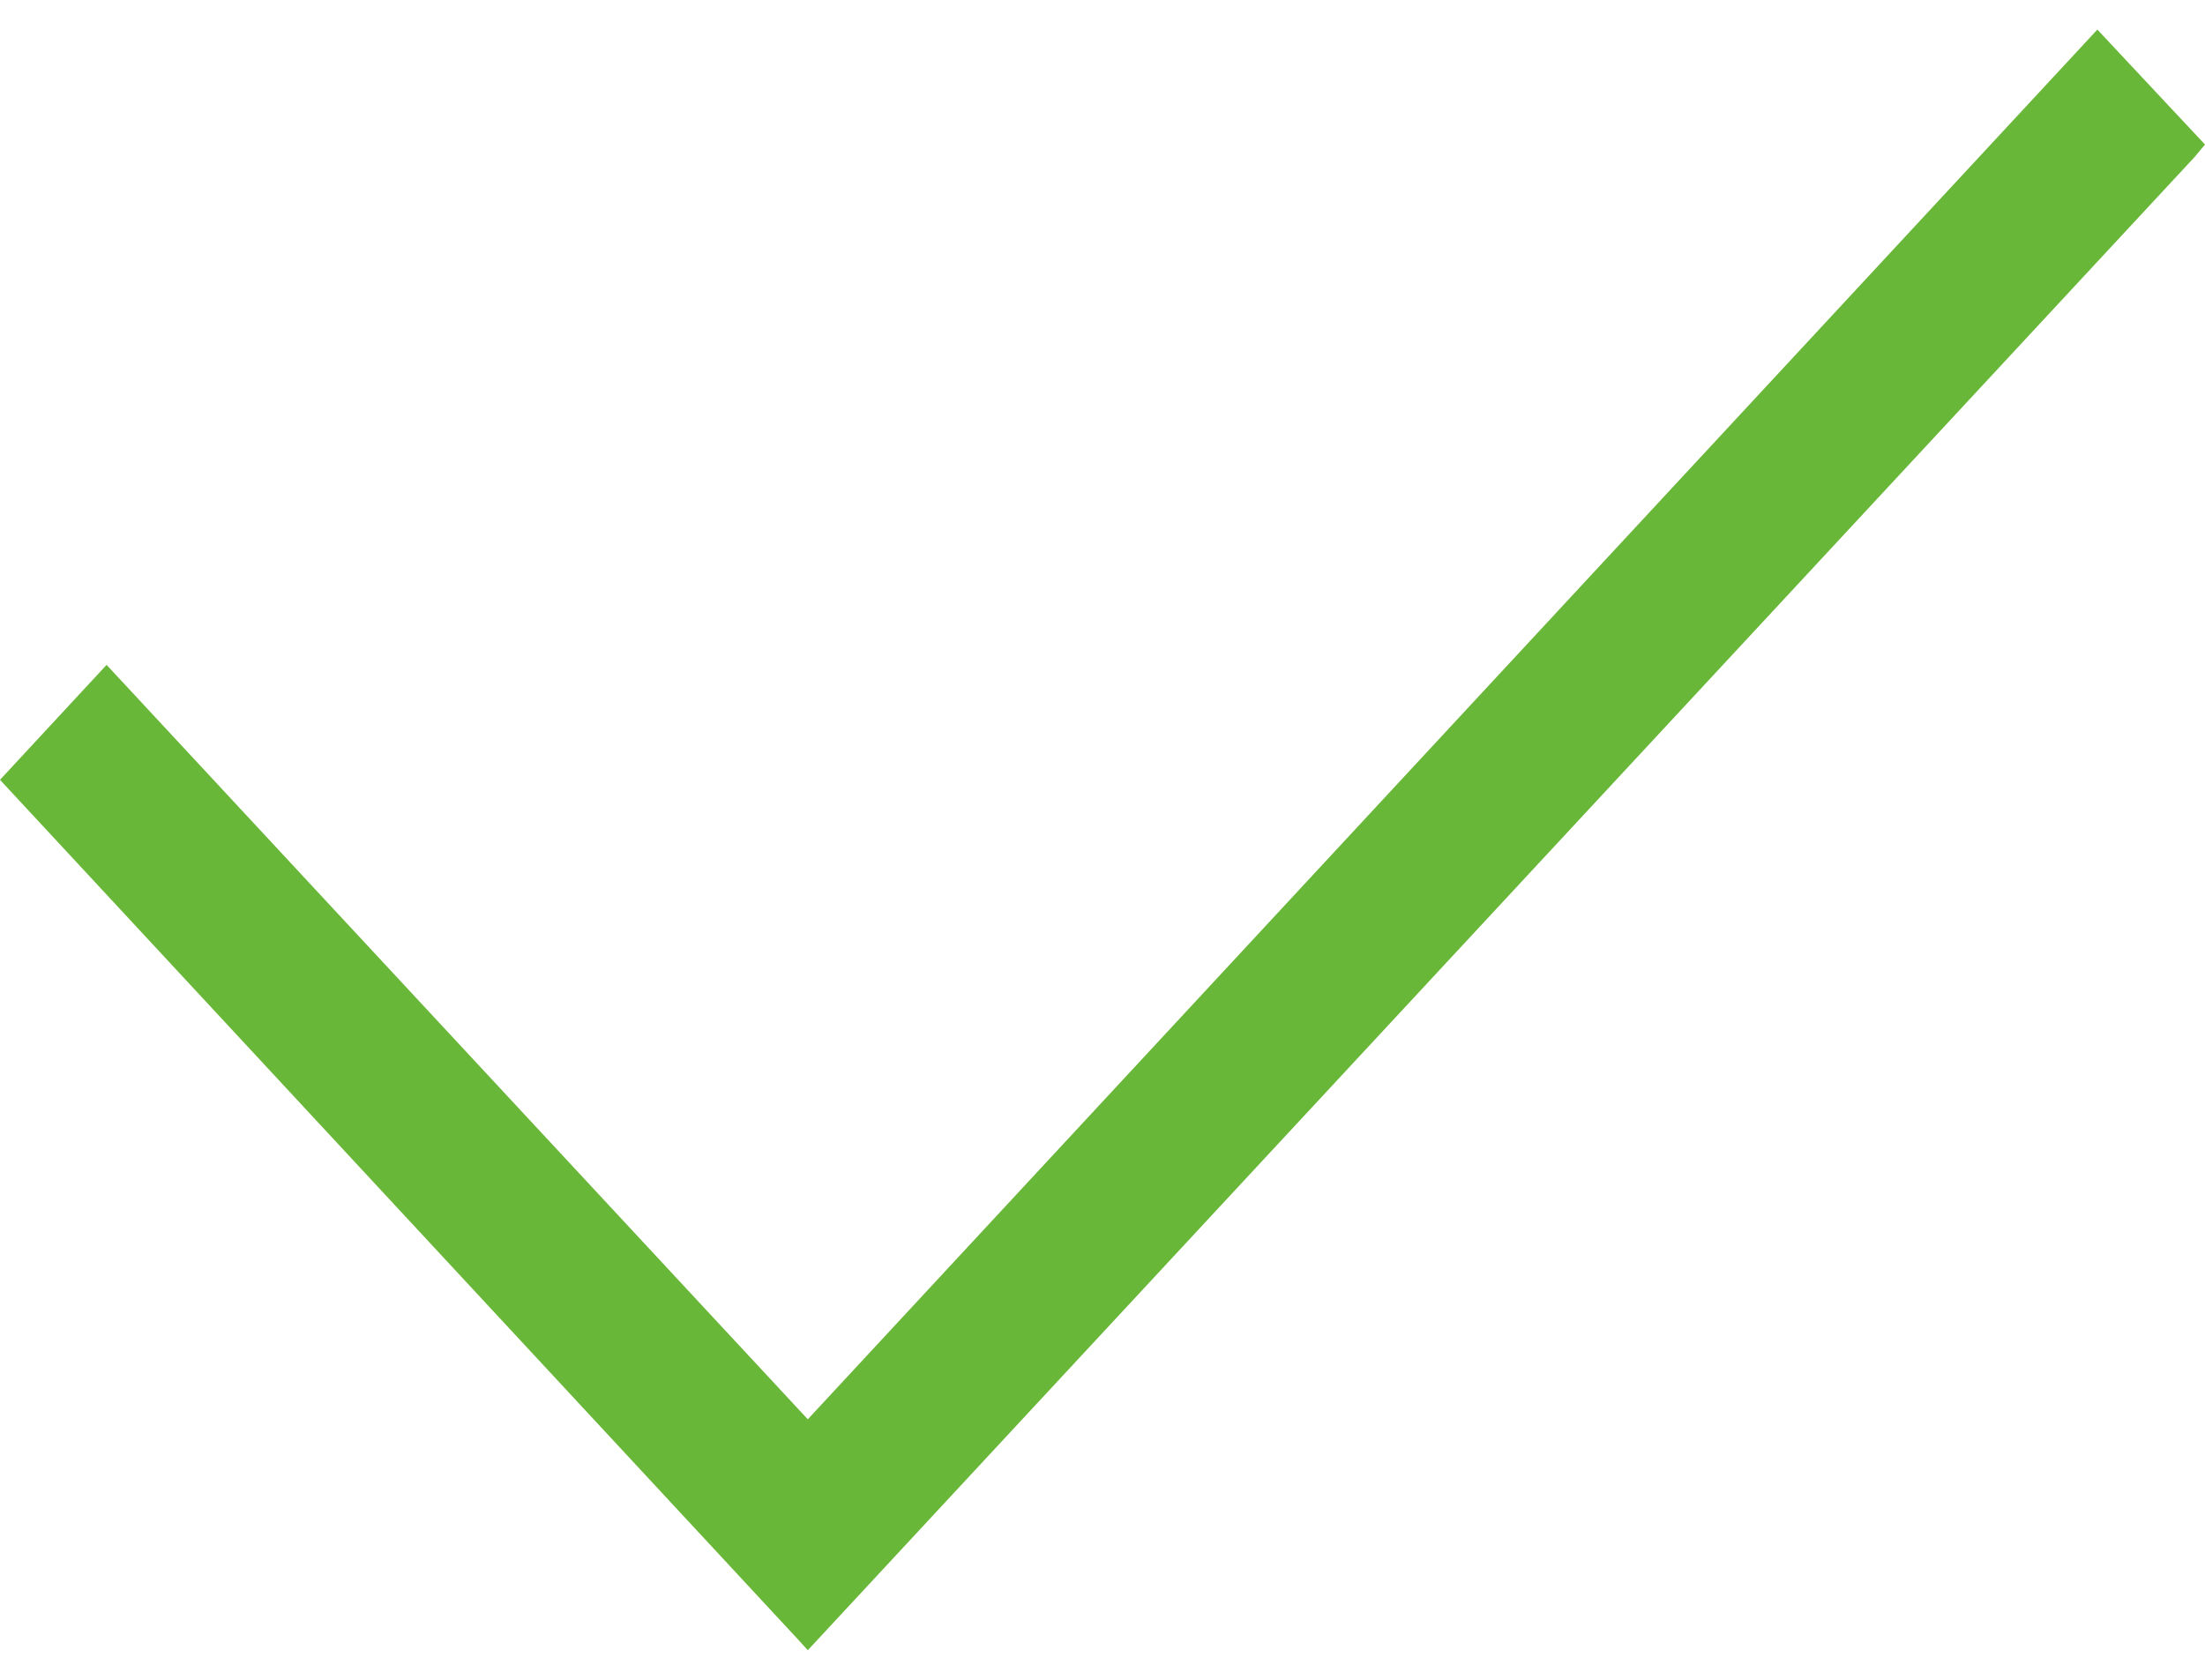 <svg data-name="Layer 1" xmlns="http://www.w3.org/2000/svg" viewBox="0 0 21.1 15.51" width="21" height="16" fill="#68b738"><path d="M20.07 0L7.73 13.3 1.02 6.08 0 7.18l7.63 8.22.1.11L21 1.22l.1-.12L20.07 0z"/></svg>